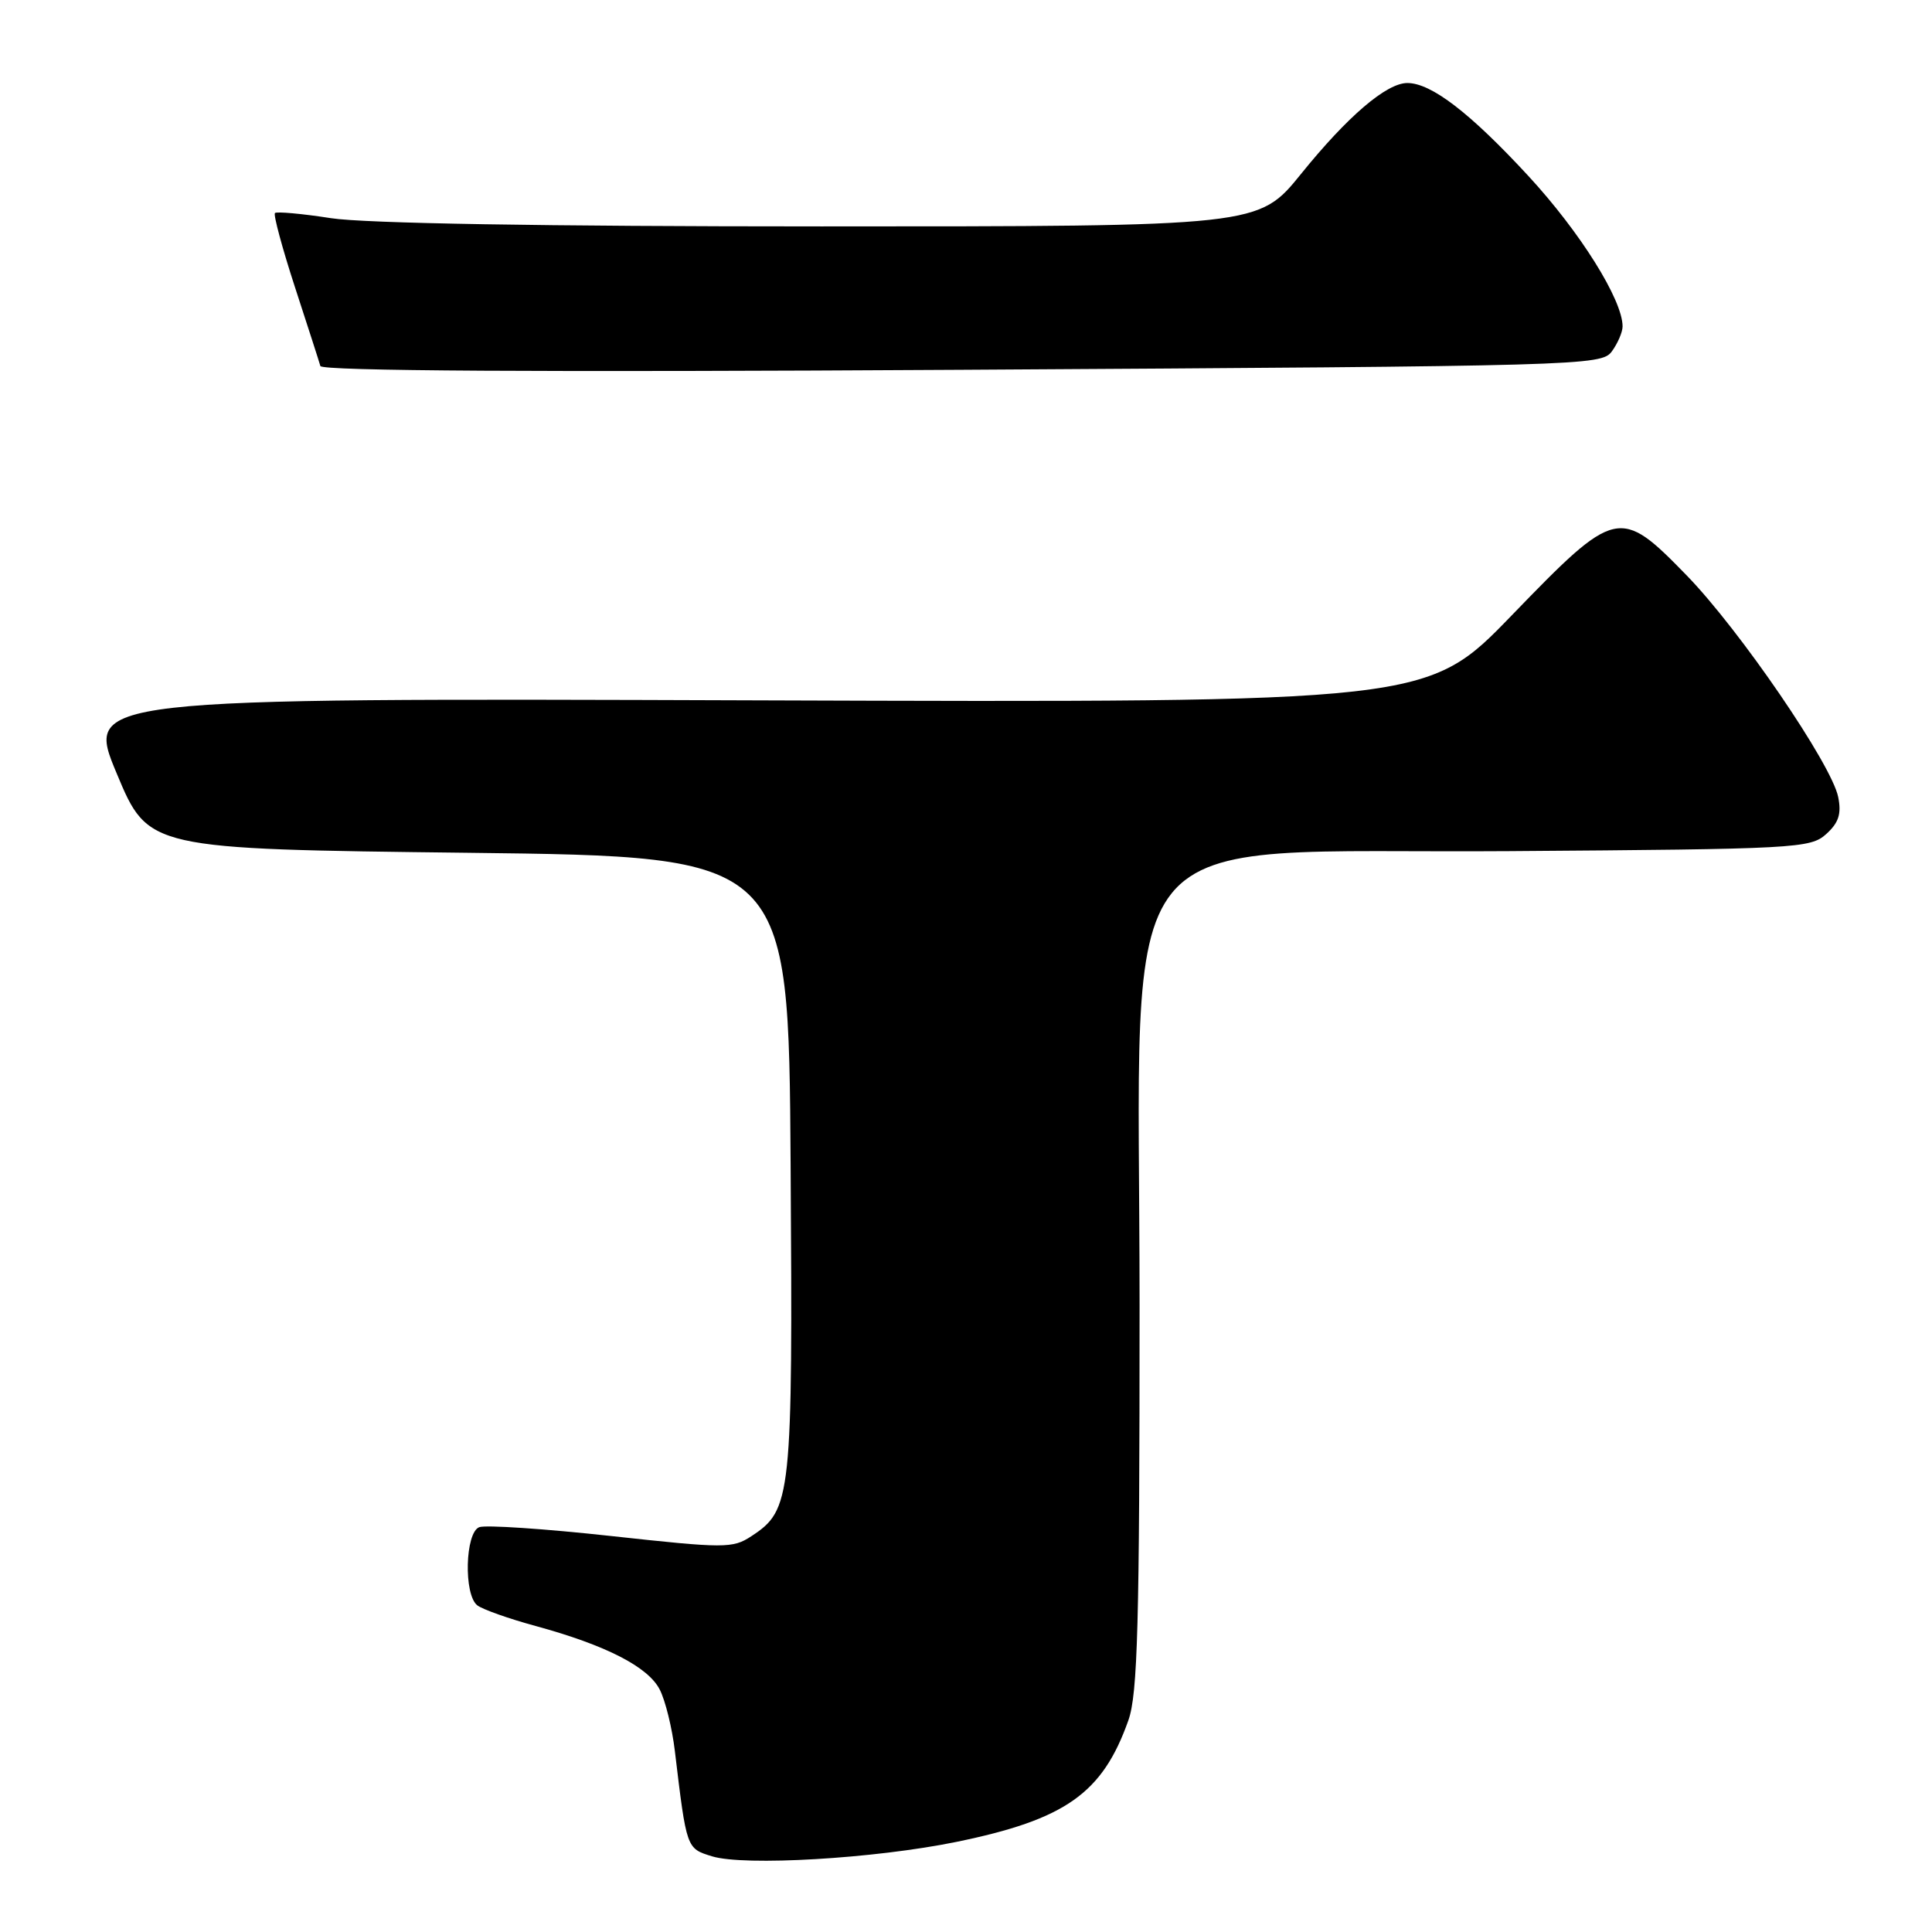<?xml version="1.0" encoding="UTF-8" standalone="no"?>
<!DOCTYPE svg PUBLIC "-//W3C//DTD SVG 1.1//EN" "http://www.w3.org/Graphics/SVG/1.1/DTD/svg11.dtd" >
<svg xmlns="http://www.w3.org/2000/svg" xmlns:xlink="http://www.w3.org/1999/xlink" version="1.1" viewBox="0 0 256 256">
 <g >
 <path fill="currentColor"
d=" M 126.73 244.06 C 141.20 241.09 146.10 237.62 149.52 227.94 C 150.75 224.45 151.00 215.23 151.00 173.01 C 151.00 107.12 146.08 113.17 199.99 112.78 C 238.02 112.51 239.89 112.41 241.98 110.52 C 243.64 109.02 244.02 107.84 243.57 105.61 C 242.71 101.29 230.52 83.47 223.50 76.25 C 214.62 67.13 214.14 67.24 200.32 81.53 C 189.13 93.10 189.13 93.10 100.21 92.80 C 11.29 92.50 11.29 92.50 15.47 102.50 C 19.65 112.50 19.65 112.50 62.07 113.00 C 104.50 113.50 104.50 113.50 104.76 154.26 C 105.05 198.57 104.89 200.06 99.55 203.56 C 97.08 205.18 96.05 205.18 80.97 203.53 C 72.19 202.57 64.33 202.04 63.50 202.36 C 61.63 203.08 61.42 211.31 63.25 212.72 C 63.94 213.25 67.42 214.49 71.00 215.46 C 80.29 218.00 85.88 220.86 87.42 223.88 C 88.16 225.32 89.06 228.97 89.42 232.00 C 90.98 245.02 90.95 244.92 94.34 245.97 C 98.64 247.29 115.88 246.28 126.73 244.06 Z  M 213.58 46.56 C 214.36 45.49 215.00 44.00 215.00 43.25 C 215.00 39.73 209.38 30.75 202.52 23.32 C 194.80 14.96 189.65 11.00 186.48 11.00 C 183.72 11.00 178.56 15.41 172.39 23.05 C 166.77 30.00 166.77 30.00 108.83 30.00 C 72.00 30.00 48.32 29.60 43.86 28.91 C 40.00 28.31 36.66 28.01 36.43 28.23 C 36.21 28.46 37.40 32.89 39.09 38.07 C 40.78 43.26 42.30 47.95 42.45 48.50 C 42.65 49.16 71.41 49.33 127.45 49.00 C 209.85 48.51 212.20 48.45 213.58 46.56 Z "/>
</g>
</svg>